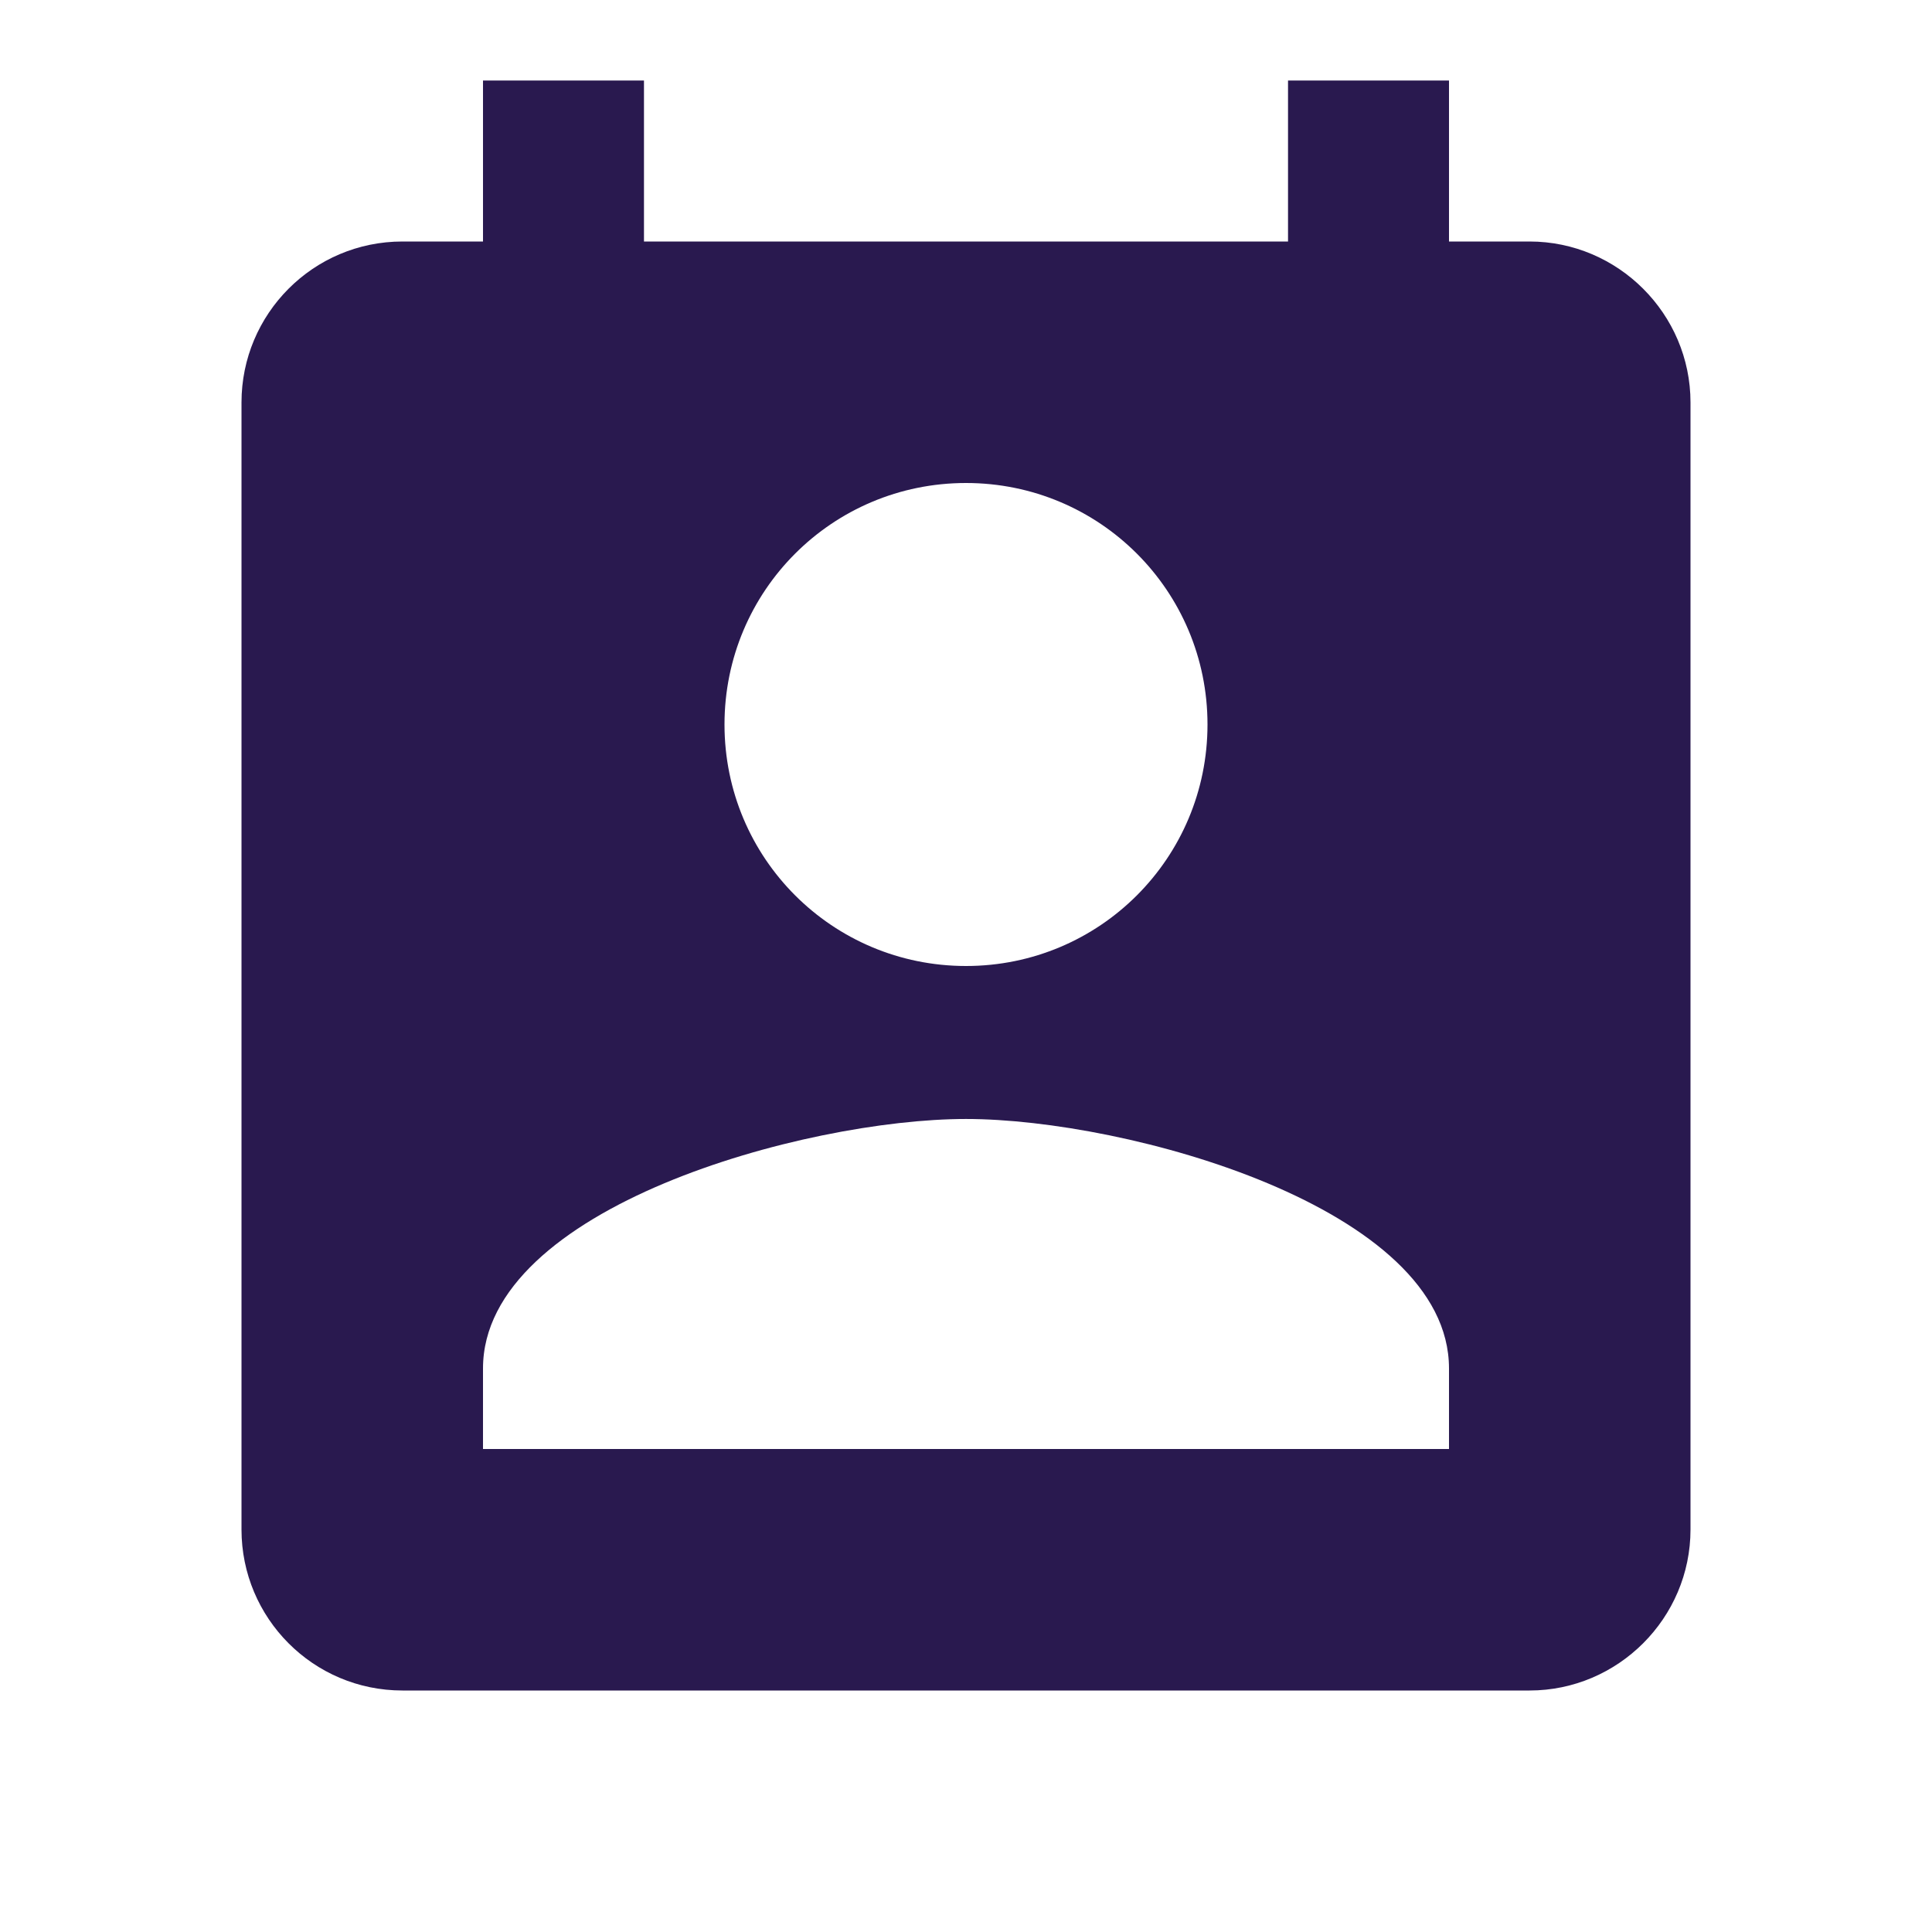 <?xml version="1.0" encoding="UTF-8"?>
<svg width="22px" height="22px" viewBox="0 0 22 22" version="1.1" xmlns="http://www.w3.org/2000/svg" xmlns:xlink="http://www.w3.org/1999/xlink">
    <title>contact_fill</title>
    <g id="icon" stroke="none" stroke-width="1" fill="none" fill-rule="evenodd">
        <g id="Artboard" transform="translate(-123, -59)">
            <g id="contact_fill" transform="translate(123, 59)">
                <g id="perm_contact_calendar-24px-(1)">
                    <polygon id="Path" points="0 0 22 0 22 22 0 22"></polygon>
                    <path d="M17.417,2.75 L16.5,2.75 L16.5,0.917 L14.667,0.917 L14.667,2.75 L7.333,2.75 L7.333,0.917 L5.5,0.917 L5.5,2.75 L4.583,2.75 C3.566,2.75 2.75,3.575 2.75,4.583 L2.75,17.417 C2.75,18.425 3.566,19.25 4.583,19.25 L17.417,19.25 C18.425,19.25 19.25,18.425 19.25,17.417 L19.25,4.583 C19.25,3.575 18.425,2.75 17.417,2.75 Z M11,5.5 C12.522,5.5 13.75,6.728 13.75,8.25 C13.75,9.772 12.522,11 11,11 C9.478,11 8.25,9.772 8.25,8.25 C8.25,6.728 9.478,5.5 11,5.5 Z M16.5,16.5 L5.5,16.5 L5.5,15.583 C5.5,13.75 9.167,12.742 11,12.742 C12.833,12.742 16.5,13.75 16.5,15.583 L16.5,16.5 Z" id="Shape" fill="#29194F" fill-rule="nonzero"></path>
                </g>
                <rect id="Rectangle" x="0" y="0" width="22" height="22"></rect>
            </g>
        </g>
    </g>
</svg>